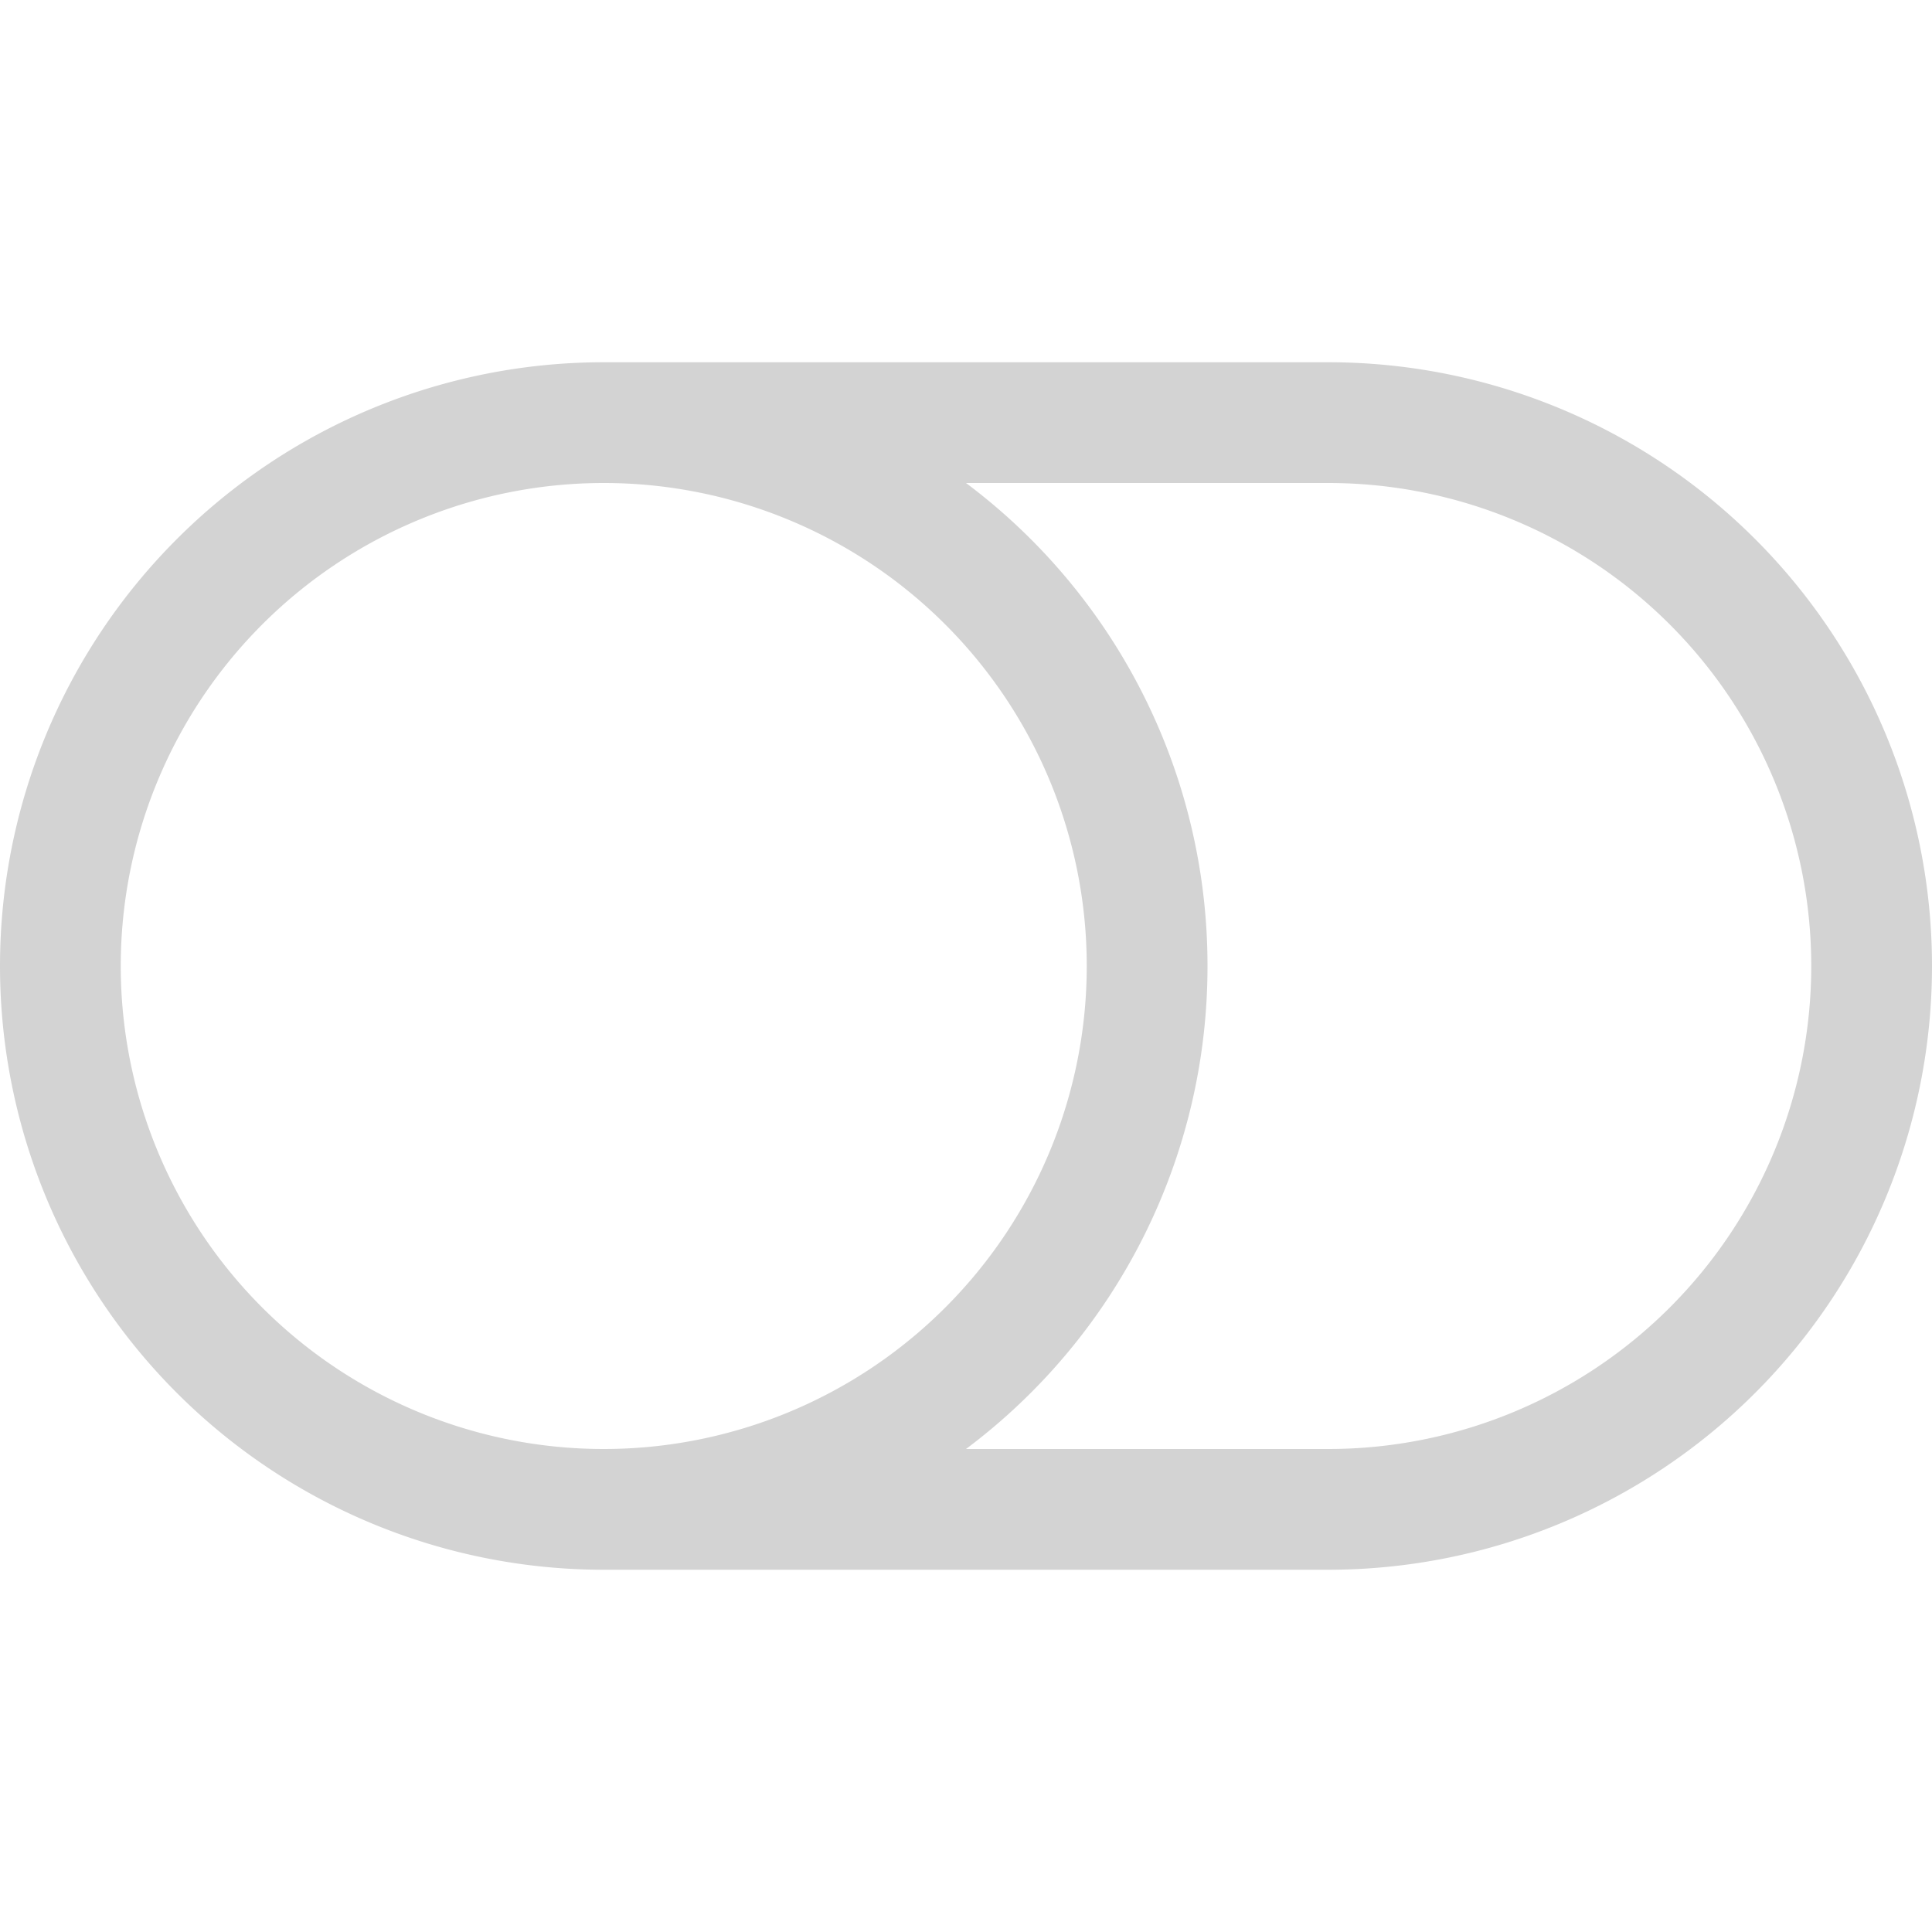 <svg xmlns="http://www.w3.org/2000/svg" width="16" height="16" fill="lightgrey"
    class="bi bi-toggle-off" viewBox="0 0 16 16">
    <path
        d="M11 4a4 4 0 0 1 0 8H8a4.992 4.992 0 0 0 2-4 4.992 4.992 0 0 0-2-4h3zm-6 8a4 4 0 1 1 0-8 4 4 0 0 1 0 8zM0 8a5 5 0 0 0 5 5h6a5 5 0 0 0 0-10H5a5 5 0 0 0-5 5z" />
</svg>